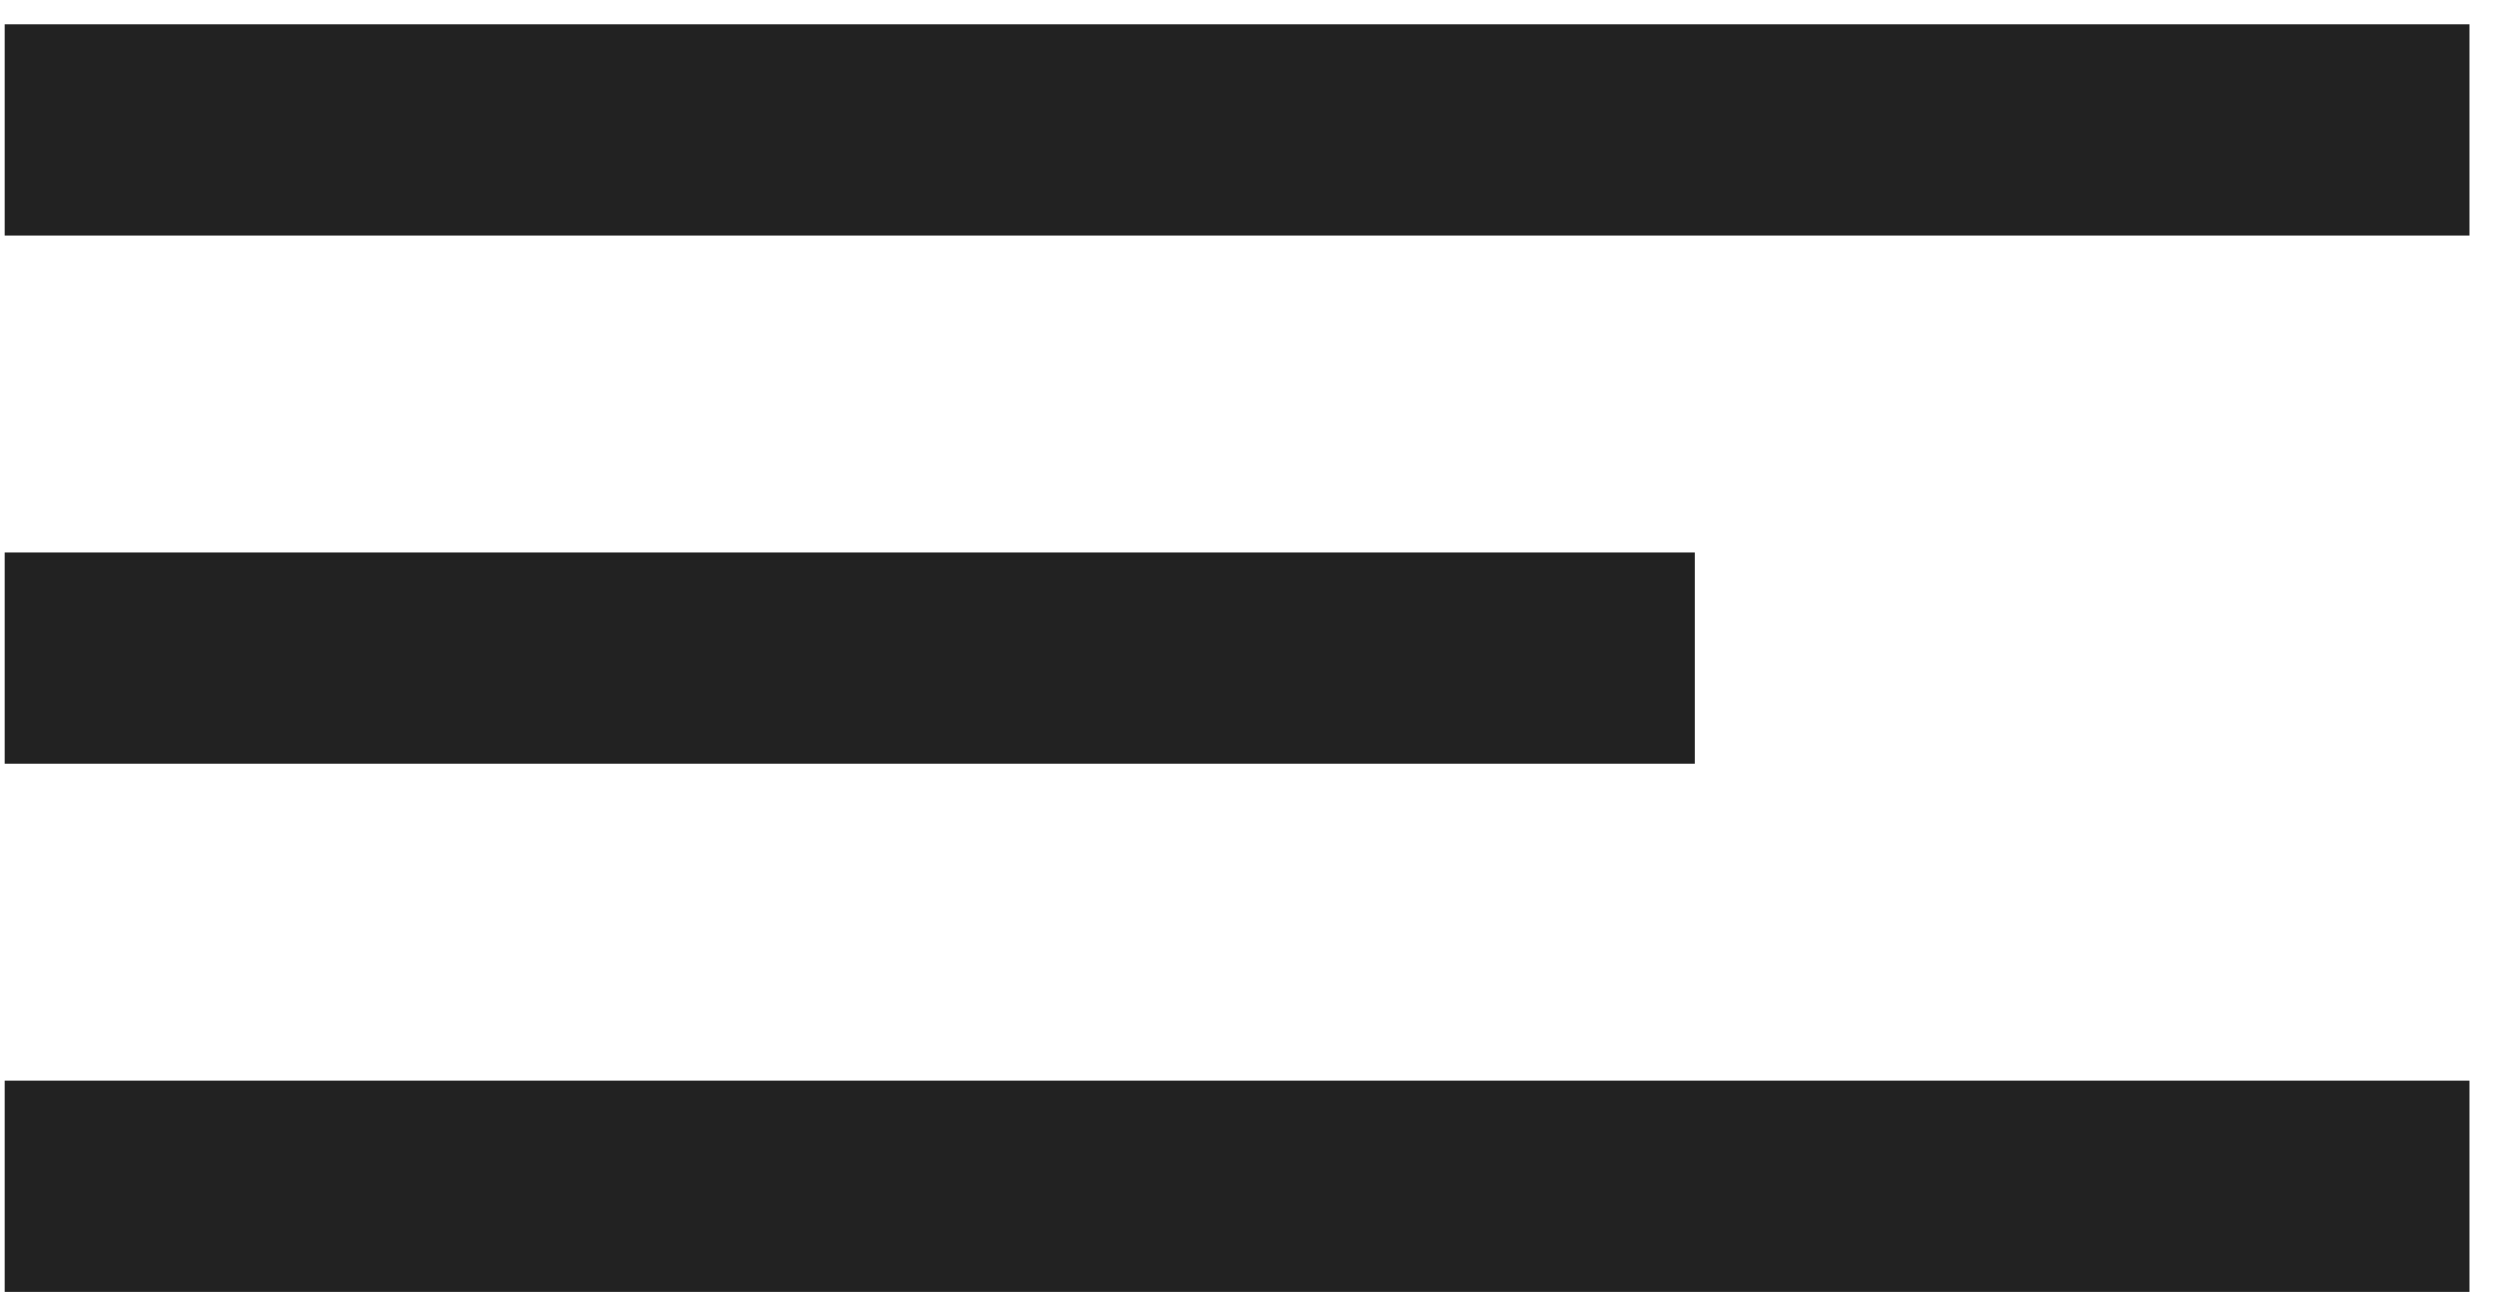 <svg width="71" height="37" viewBox="0 0 71 37" fill="none" xmlns="http://www.w3.org/2000/svg">
<line x1="0.133" y1="3.69" x2="70.133" y2="3.69" stroke="#222222" stroke-width="6"/>
<line x1="0.133" y1="18.69" x2="48.133" y2="18.69" stroke="#222222" stroke-width="6"/>
<line x1="0.133" y1="33.69" x2="70.133" y2="33.69" stroke="#222222" stroke-width="6"/>
</svg>
